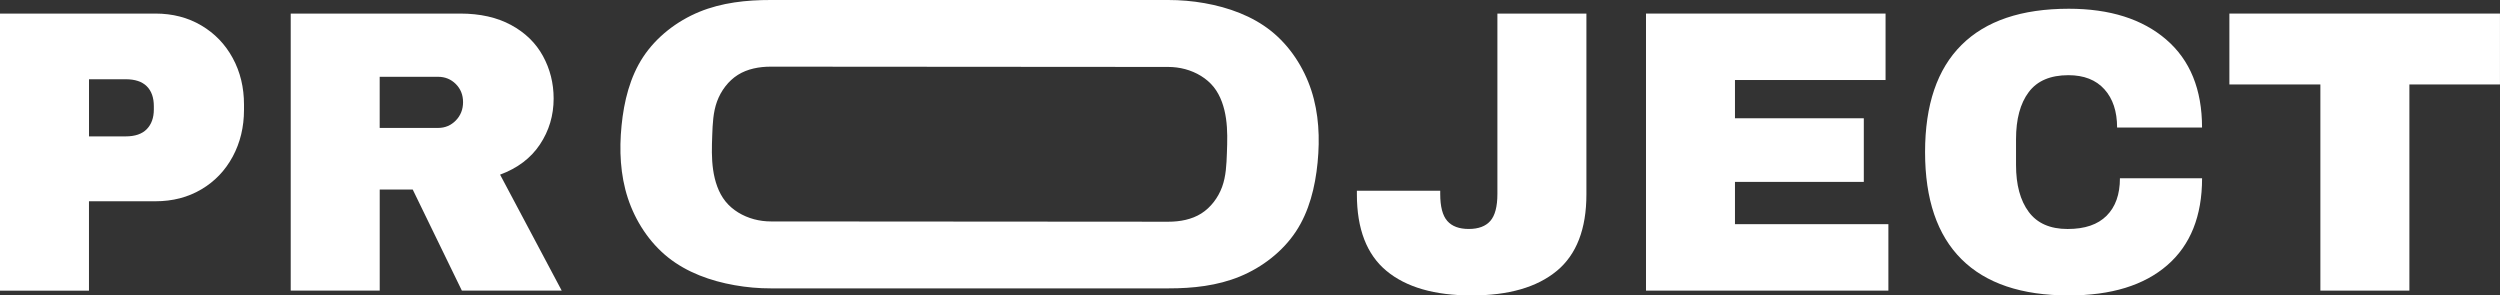 <?xml version="1.0" encoding="UTF-8"?>
<svg id="Layer_2" data-name="Layer 2" xmlns="http://www.w3.org/2000/svg" viewBox="0 0 714.87 84.48">
  <rect x="0" y="0" width="714.87" height="84.48" fill="#333333" stroke="none"/>
  <defs>
    <style>
      .cls-1 {
        fill: #fff;
      }
    </style>
  </defs>
  <g id="Viewport_Boundary" data-name="Viewport Boundary">
    <g>
      <path class="cls-1" d="M374.97,25.84c-2.16-6.59-6.15-12.71-11.52-16.99-5.37-4.28-12.13-6.73-19.02-7.95C340.99.29,337.51,0,334.03,0h-113.62c-7.01-.01-14.02.75-20.45,3.39-6.42,2.64-12.26,7.16-16.04,12.88-3.78,5.73-5.5,12.66-6.19,19.67-.69,7-.37,14.08,1.79,20.68,2.16,6.59,6.15,12.71,11.52,16.99,5.37,4.28,12.13,6.73,19.02,7.94,3.44.61,6.92.92,10.4.91h113.62c7.01.01,14.02-.75,20.45-3.39,6.42-2.64,12.26-7.16,16.04-12.88,3.78-5.73,5.5-12.66,6.19-19.67.69-7,.37-14.08-1.79-20.68ZM350.83,43.76c-.12,3.29-.25,6.61-1.37,9.68s-3.23,5.89-5.96,7.61c-2.73,1.72-6.08,2.35-9.42,2.35h-.01c-16.49-.03-97.14-.05-113.62-.08-1.64,0-3.27-.21-4.85-.63-3.18-.86-6.15-2.6-8.16-5.11-2.01-2.5-3.06-5.78-3.53-9.05-.47-3.27-.37-6.53-.25-9.83.12-3.29.25-6.61,1.37-9.68s3.23-5.89,5.96-7.61c2.73-1.72,6.08-2.35,9.42-2.35h.01c16.49.03,97.14.05,113.62.08,1.64,0,3.27.21,4.85.63,3.18.86,6.15,2.6,8.16,5.1,2.01,2.51,3.06,5.79,3.53,9.06.47,3.27.37,6.53.25,9.83Z"/>
      <path class="cls-1" d="M57.57,7.28c3.84,2.27,6.83,5.37,8.98,9.33,2.15,3.95,3.22,8.39,3.22,13.3v1.5c0,4.91-1.08,9.37-3.22,13.36-2.15,3.99-5.14,7.12-8.98,9.38-3.84,2.27-8.21,3.4-13.13,3.4h-19v25.56H0V3.88h44.44c4.91,0,9.29,1.13,13.13,3.4ZM25.45,39h10.48c2.69,0,4.7-.69,6.04-2.07,1.34-1.38,2.02-3.26,2.02-5.64v-.92c0-2.46-.67-4.36-2.02-5.7-1.34-1.34-3.36-2.01-6.04-2.01h-10.48v16.35Z"/>
      <path class="cls-1" d="M154.4,41.3c-2.61,3.92-6.41,6.79-11.4,8.64l17.62,33.16h-28.55l-14.05-28.9h-9.44v28.9h-25.45V3.88h48.47c5.68,0,10.54,1.09,14.56,3.28,4.03,2.19,7.06,5.14,9.1,8.87,2.03,3.72,3.05,7.77,3.05,12.15,0,4.84-1.31,9.21-3.92,13.13ZM130.34,24.03c-1.38-1.38-3.07-2.07-5.07-2.07h-16.7v14.62h16.7c2,0,3.68-.71,5.07-2.13,1.38-1.42,2.07-3.17,2.07-5.24s-.69-3.8-2.07-5.18Z"/>
      <path class="cls-1" d="M445.16,77.46c-5.64,4.68-13.76,7.02-24.35,7.02s-18.71-2.34-24.35-7.02c-5.64-4.68-8.46-11.97-8.46-21.88v-1.04h23.83v.92c0,3.61.67,6.18,2.01,7.71,1.34,1.54,3.4,2.3,6.16,2.3s4.82-.77,6.16-2.3c1.34-1.53,2.02-4.11,2.02-7.71V3.88h25.45v51.7c0,9.9-2.82,17.2-8.46,21.88Z"/>
      <path class="cls-1" d="M470.66,3.88h68.51v19h-43.06v10.94h36.84v18.19h-36.84v12.09h43.87v19h-69.31V3.88Z"/>
      <path class="cls-1" d="M619.42,11.31c6.83,5.87,10.25,14.26,10.25,25.16h-24.29c0-4.61-1.21-8.25-3.63-10.94-2.42-2.69-5.85-4.03-10.3-4.03-5.14,0-8.92,1.61-11.34,4.84-2.42,3.22-3.63,7.71-3.63,13.47v7.37c0,5.68,1.21,10.15,3.63,13.41,2.42,3.26,6.12,4.89,11.11,4.89s8.64-1.27,11.17-3.8,3.8-6.1,3.8-10.71h23.49c0,10.82-3.32,19.11-9.96,24.87-6.64,5.76-16.02,8.64-28.15,8.64-13.51,0-23.74-3.45-30.68-10.36-6.95-6.91-10.42-17.12-10.42-30.63s3.47-23.72,10.42-30.63c6.95-6.91,17.17-10.36,30.68-10.36,11.74,0,21.03,2.94,27.86,8.81Z"/>
      <path class="cls-1" d="M688.96,24.15v58.95h-25.45V24.15h-26.02V3.88h77.37v20.27h-25.91Z"/>
    </g>
  </g>
</svg>